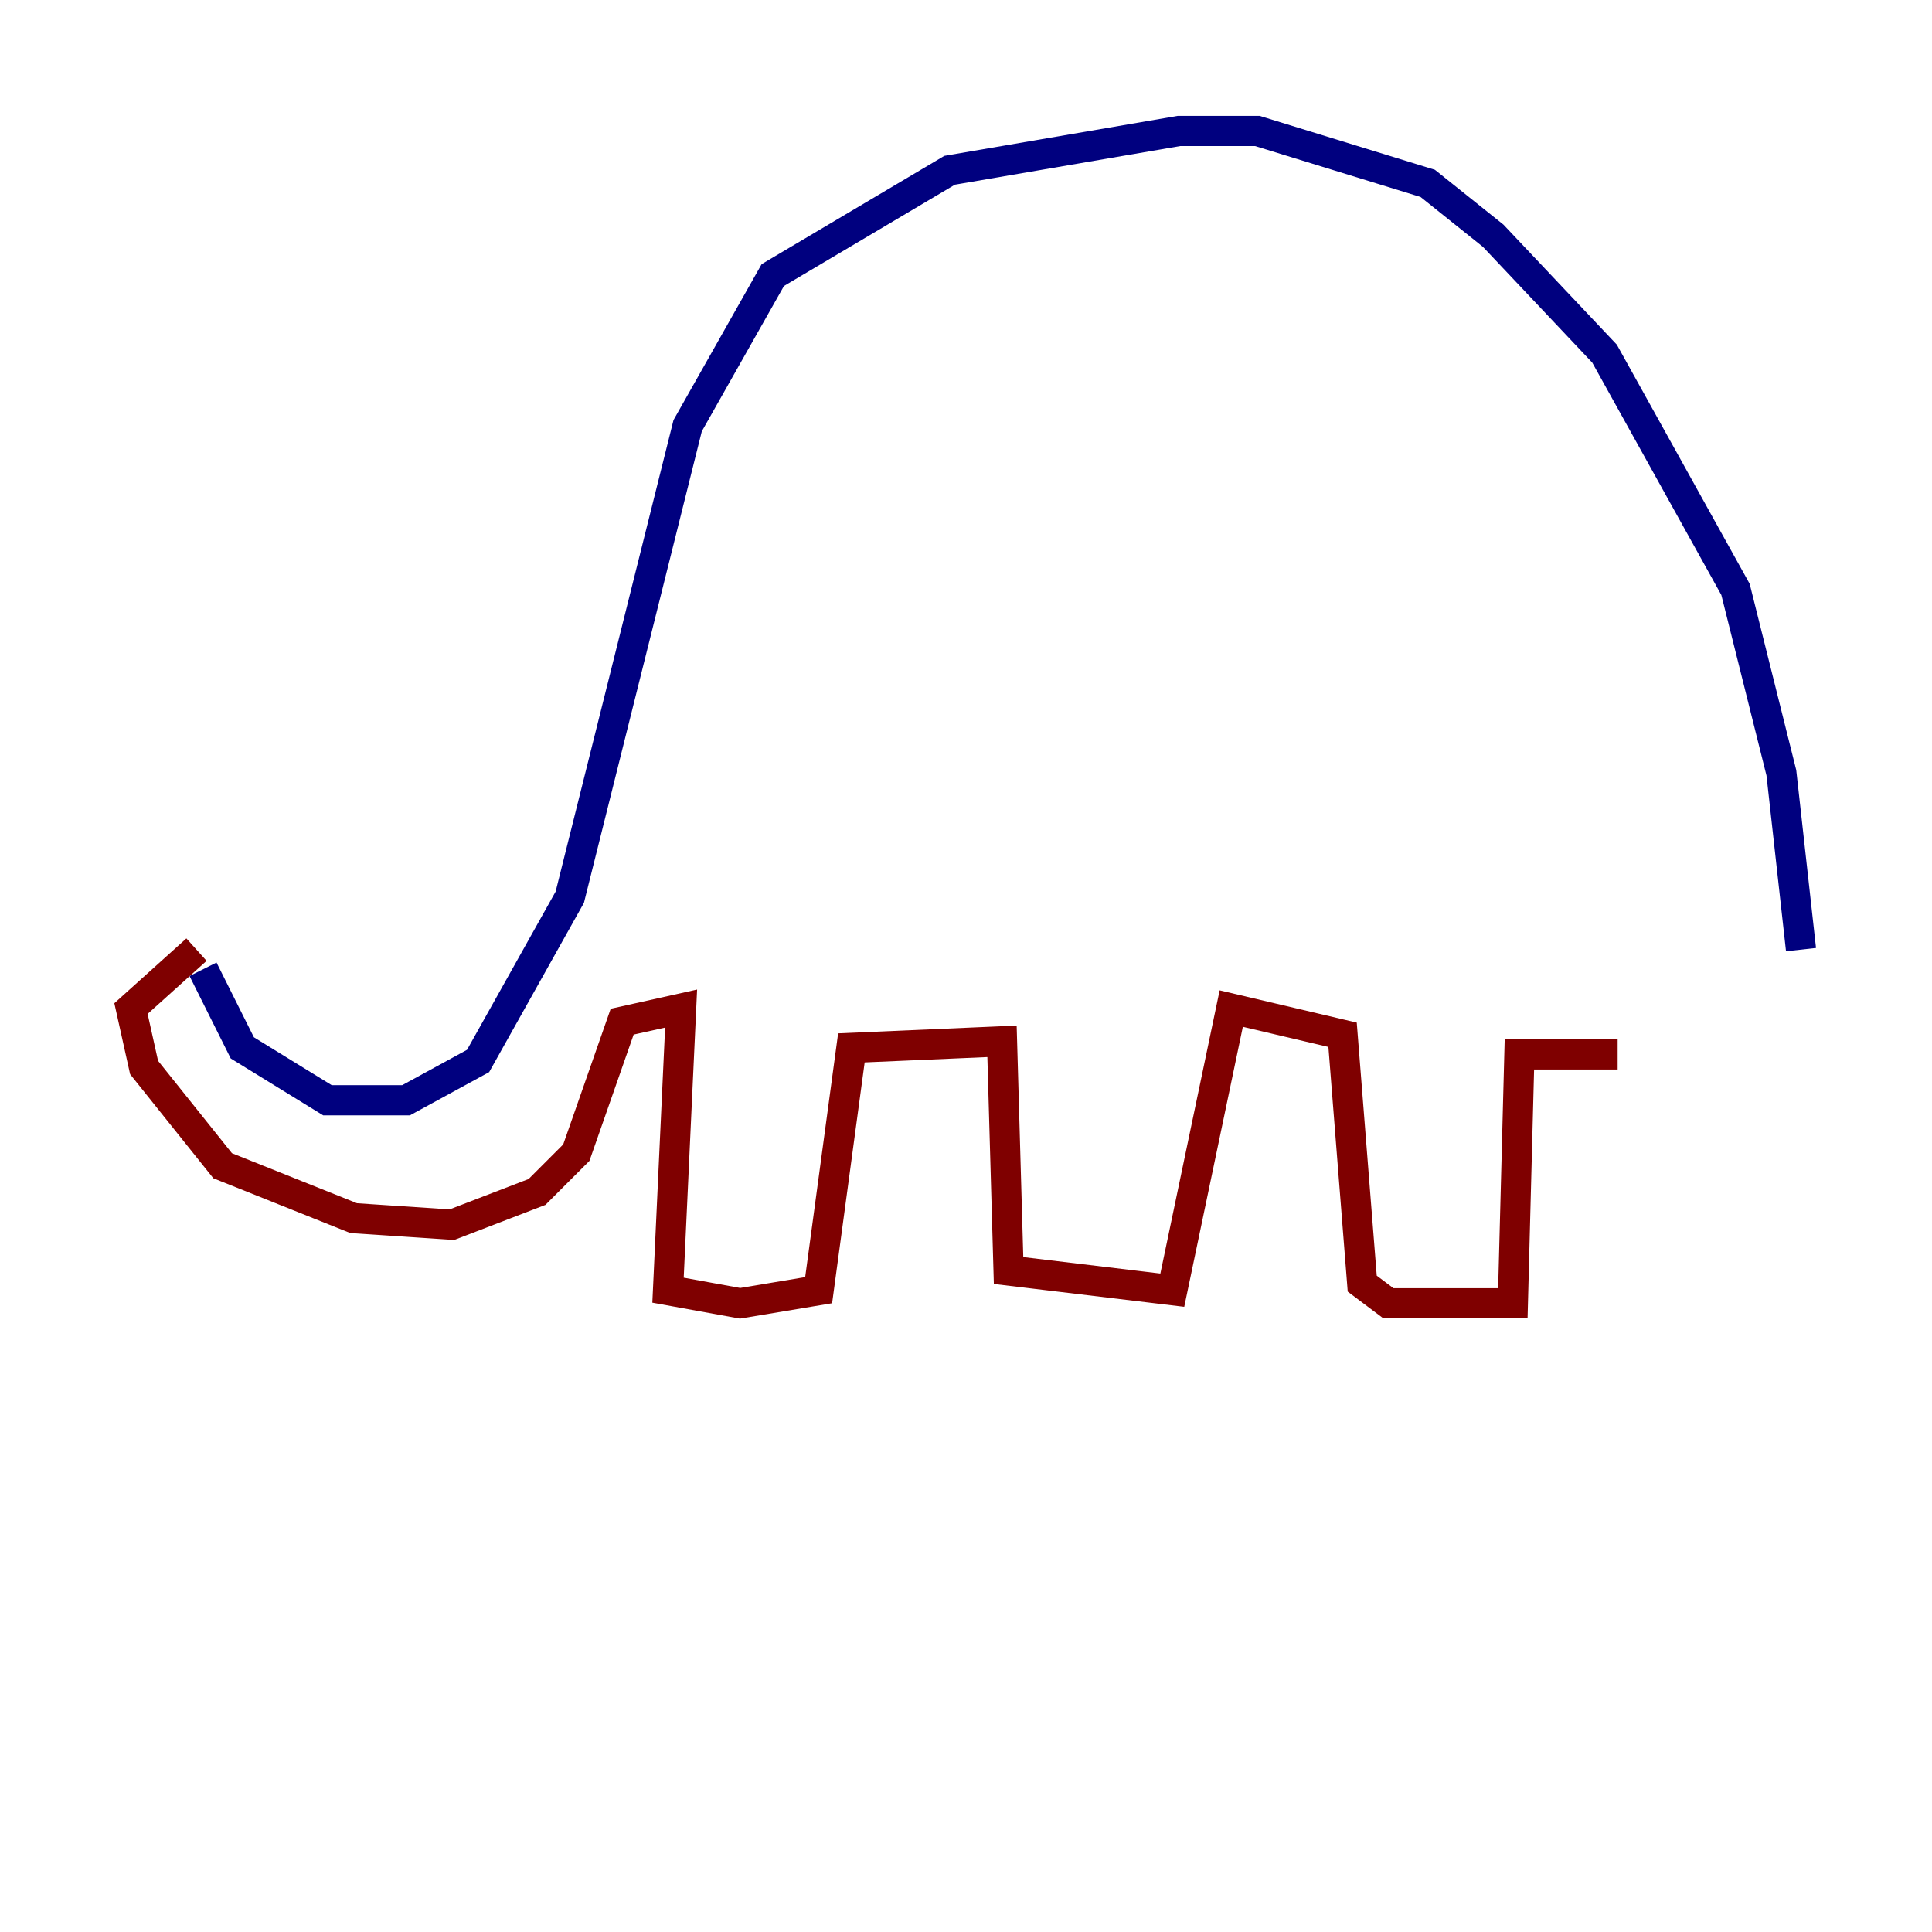 <?xml version="1.0" encoding="utf-8" ?>
<svg baseProfile="tiny" height="128" version="1.2" viewBox="0,0,128,128" width="128" xmlns="http://www.w3.org/2000/svg" xmlns:ev="http://www.w3.org/2001/xml-events" xmlns:xlink="http://www.w3.org/1999/xlink"><defs /><polyline fill="none" points="13.451,64.217 16.054,69.424 21.695,72.895 26.902,72.895 31.675,70.291 37.749,59.444 45.559,28.203 51.2,18.224 62.915,11.281 78.102,8.678 83.308,8.678 94.59,12.149 98.929,15.62 106.305,23.43 114.983,39.051 118.02,51.2 119.322,62.915" stroke="#00007f" stroke-width="2" /><polyline fill="none" points="13.017,62.915 8.678,66.82 9.546,70.725 14.752,77.234 23.43,80.705 29.939,81.139 35.58,78.969 38.183,76.366 41.22,67.688 45.125,66.82 44.258,85.478 49.031,86.346 54.237,85.478 56.407,69.424 66.386,68.99 66.82,84.176 77.668,85.478 81.573,66.82 88.949,68.556 90.251,85.044 91.986,86.346 100.231,86.346 100.664,69.858 107.173,69.858" stroke="#7f0000" stroke-width="2" /></svg>